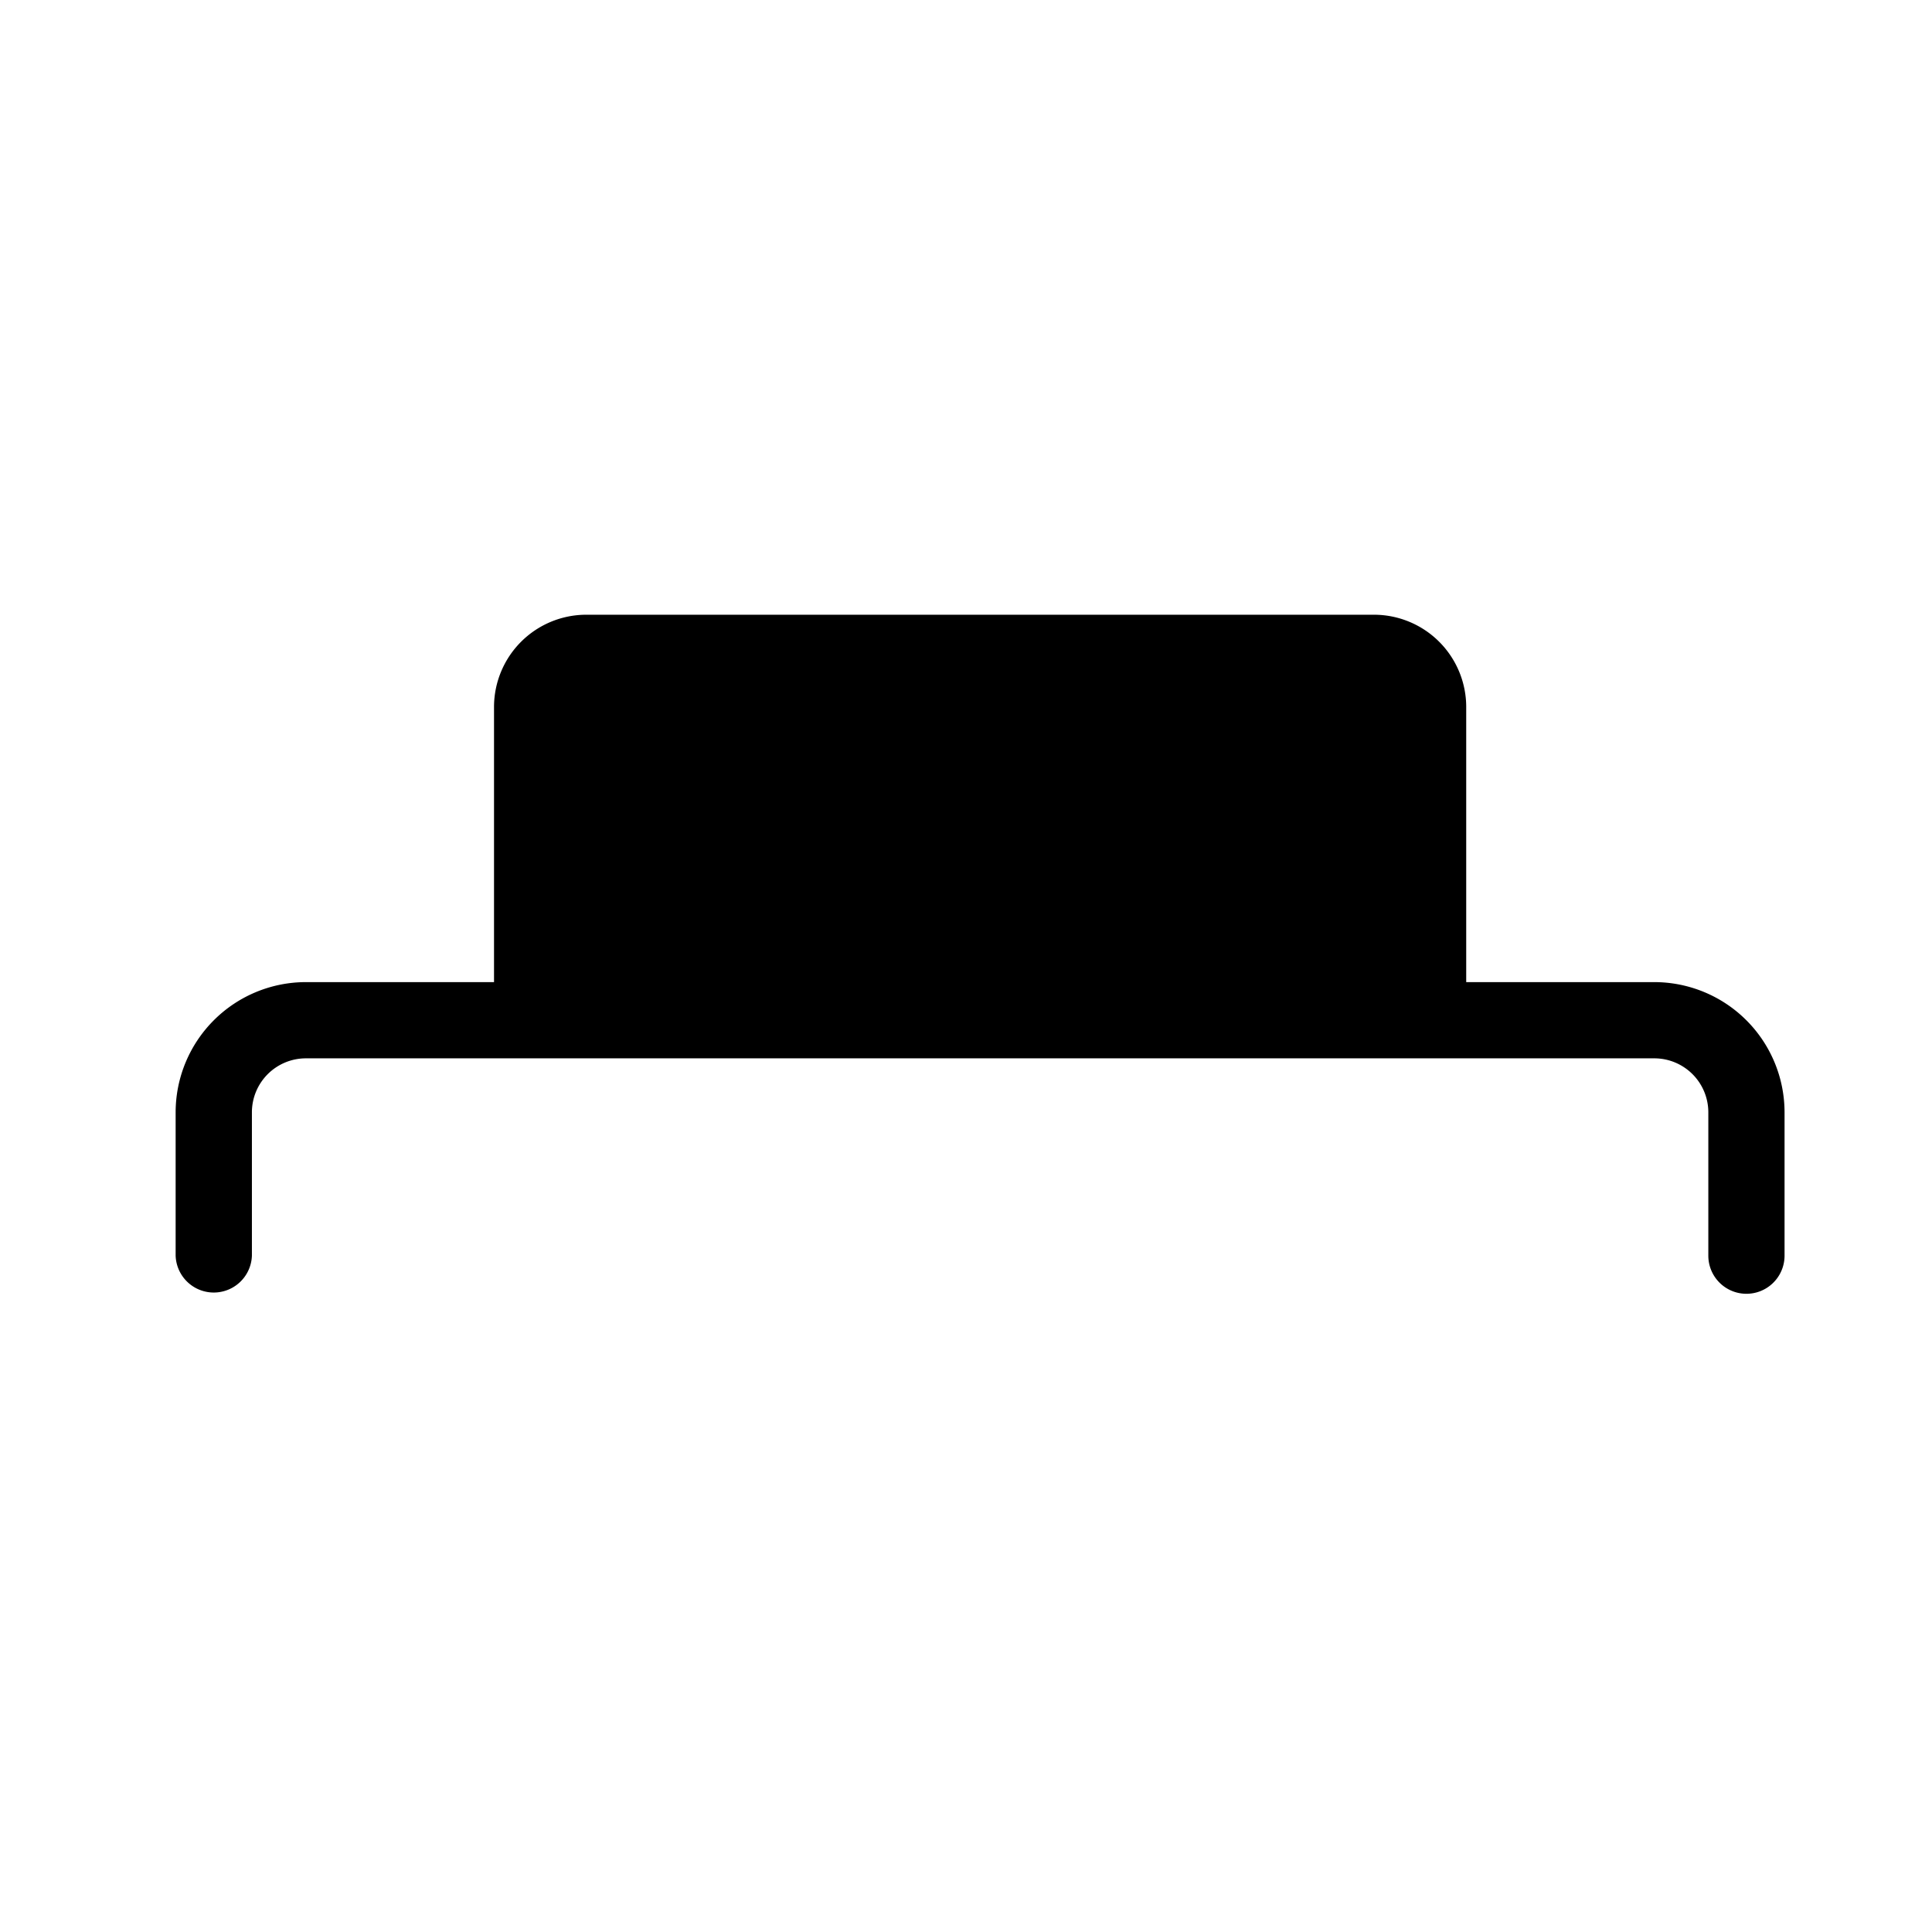 <svg xmlns="http://www.w3.org/2000/svg" width="44" height="44" viewBox="0 0 44 44">
    <path fill="#000" fill-rule="evenodd" d="M37.677 22.367h-4.285v-6.271A2.102 2.102 0 0 0 31.295 14H13.348a2.103 2.103 0 0 0-2.097 2.096v6.271H6.965A2.968 2.968 0 0 0 4 25.332v3.265a.869.869 0 0 0 1.737 0v-3.265a1.23 1.23 0 0 1 1.228-1.229h30.712a1.23 1.23 0 0 1 1.229 1.229v3.265a.868.868 0 1 0 1.736 0v-3.265a2.968 2.968 0 0 0-2.965-2.965"/>
</svg>
